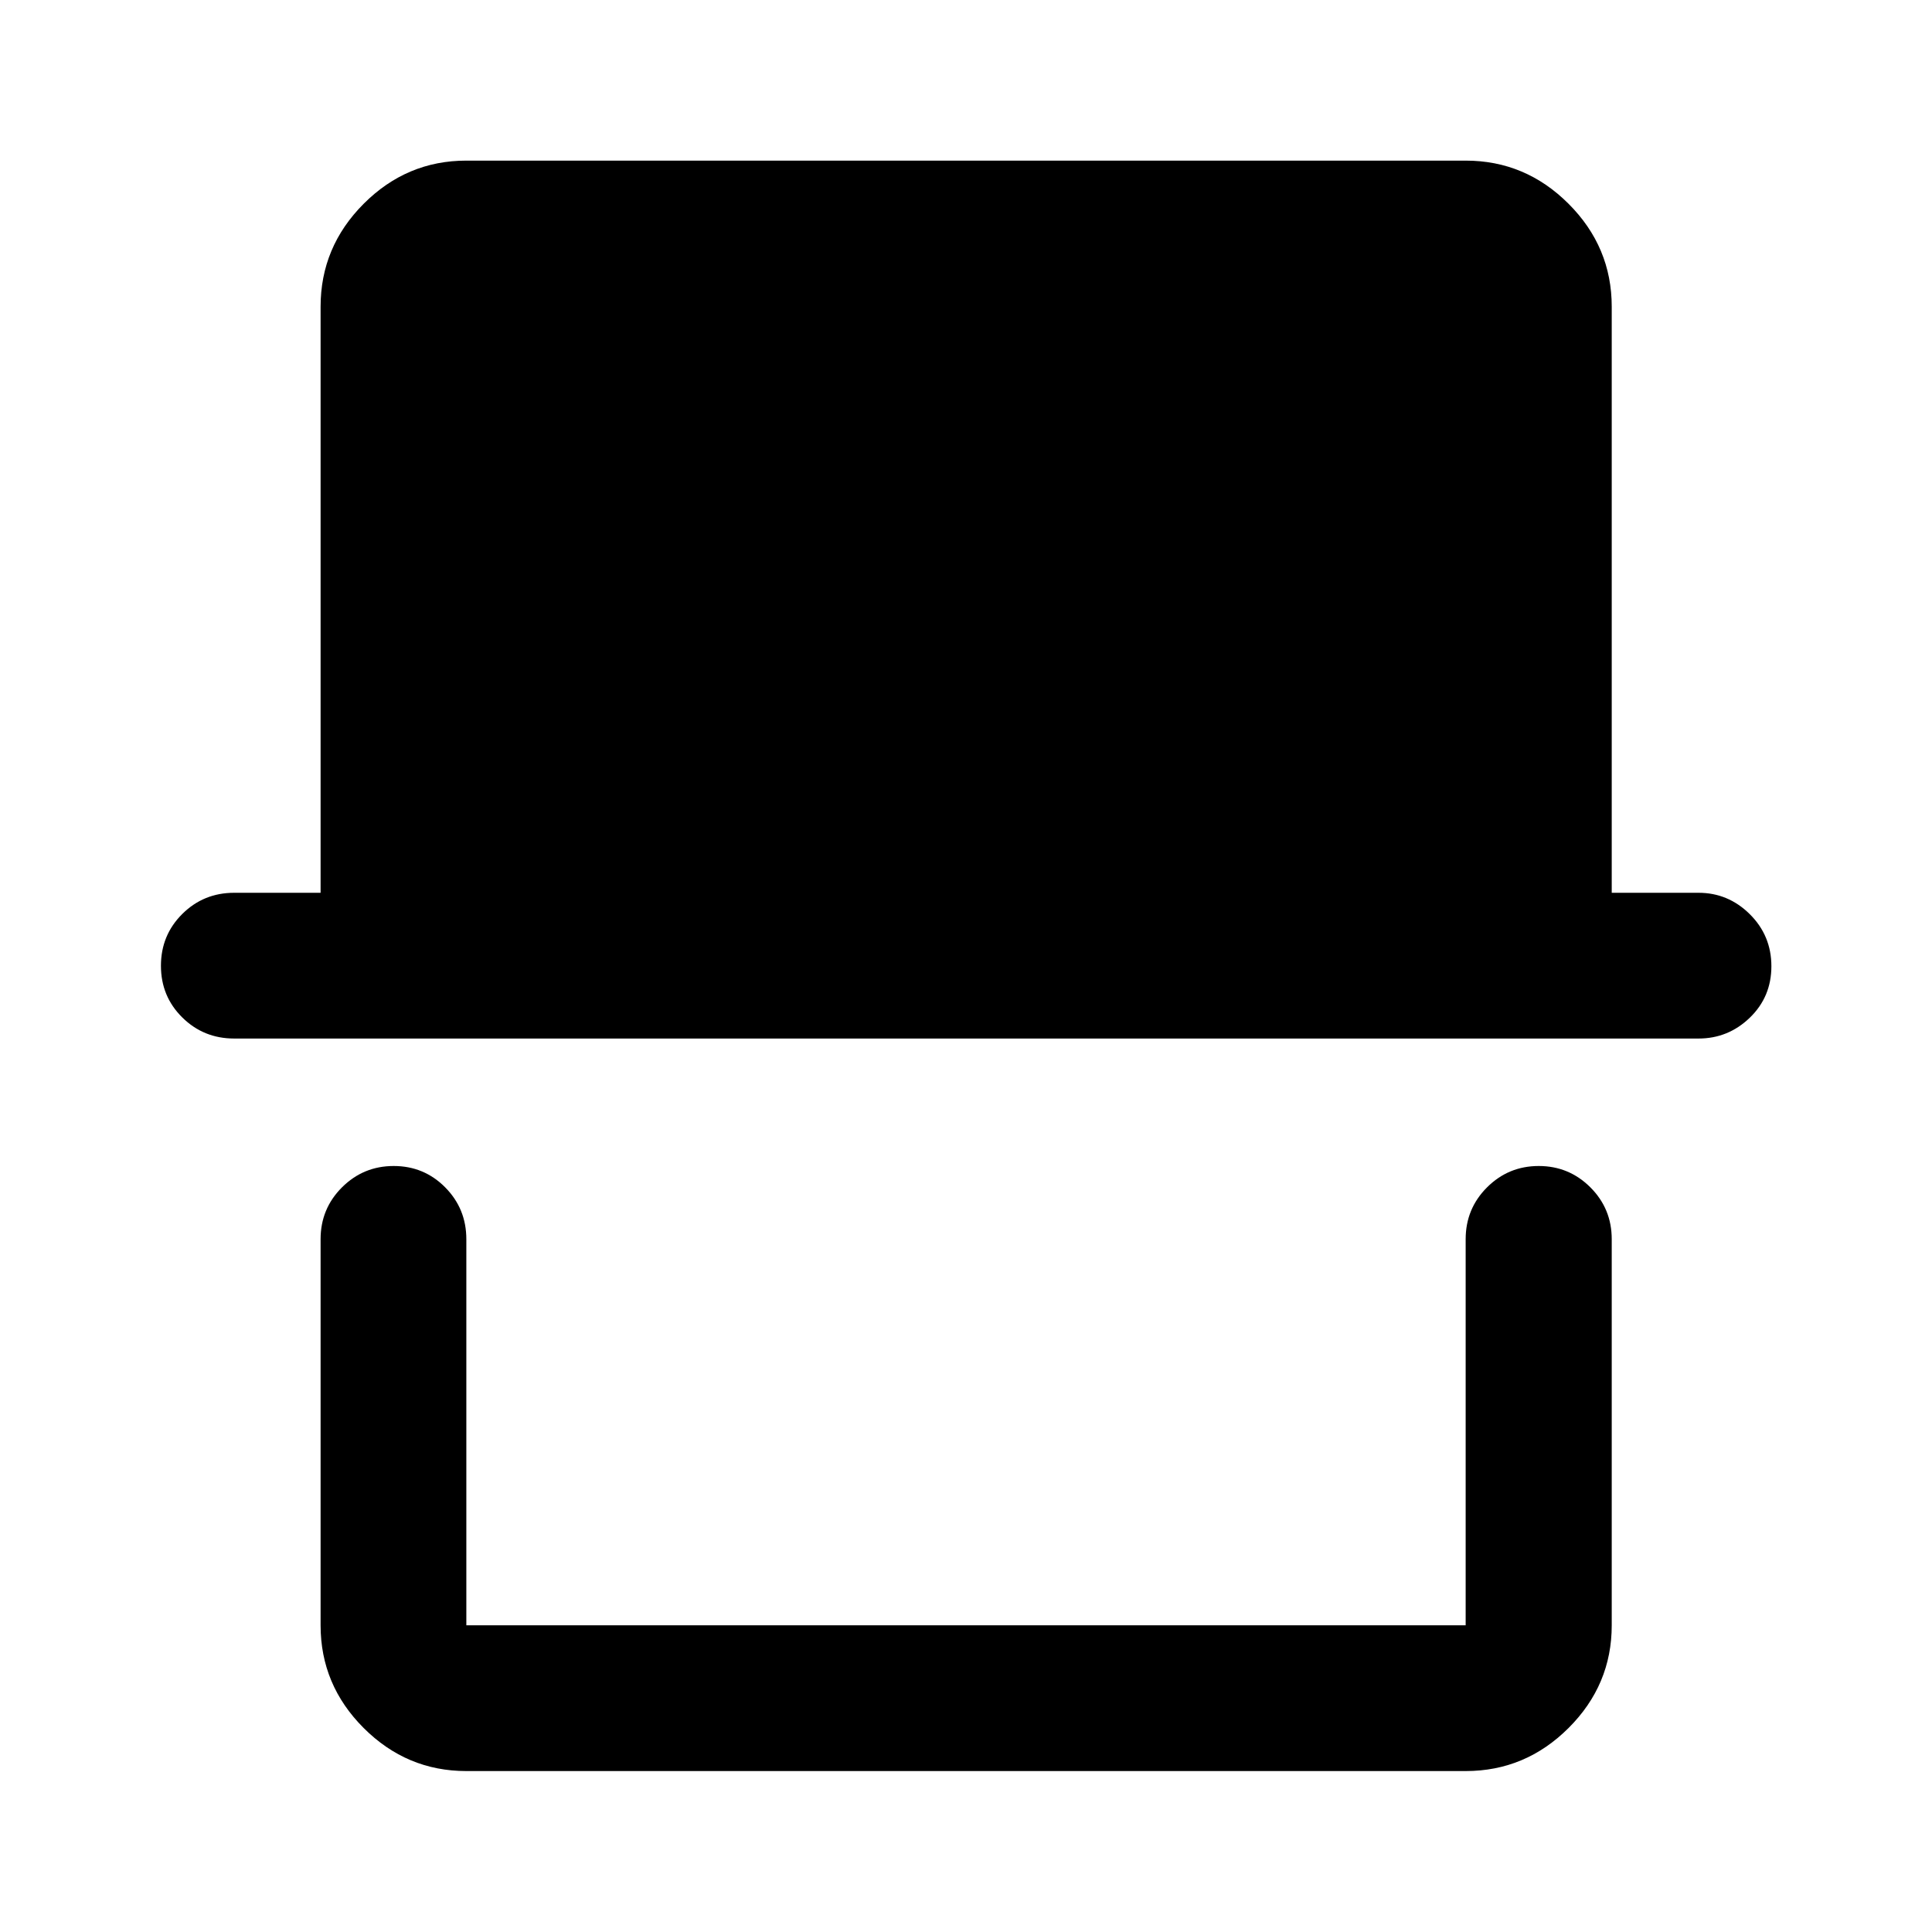 <svg xmlns="http://www.w3.org/2000/svg" height="40" viewBox="0 -960 960 960" width="40"><path d="M231.72-79.97q-29.61 0-51.02-21.4-21.4-21.4-21.4-51.02v-191.86q0-15.16 10.64-25.77 10.64-10.6 25.69-10.6t25.57 10.6q10.52 10.61 10.52 25.77v191.86h496.56v-191.86q0-15.16 10.63-25.77 10.64-10.6 25.68-10.6 15.03 0 25.65 10.6 10.62 10.61 10.62 25.77v191.86q0 29.62-21.45 51.02-21.45 21.4-51.13 21.4H231.72ZM116.35-443.96q-15.17 0-25.77-10.47-10.61-10.47-10.61-25.69 0-15.21 10.61-25.74 10.6-10.52 25.77-10.52h42.95v-291.23q0-29.68 21.4-51.13 21.41-21.45 51.02-21.45h496.56q29.68 0 51.13 21.45 21.45 21.45 21.45 51.13v291.23h43.13q14.76 0 25.48 10.64t10.72 25.86q0 15.21-10.72 25.57-10.72 10.35-25.48 10.35H116.35Zm611.93 291.57H231.72h496.56Z"/></svg>